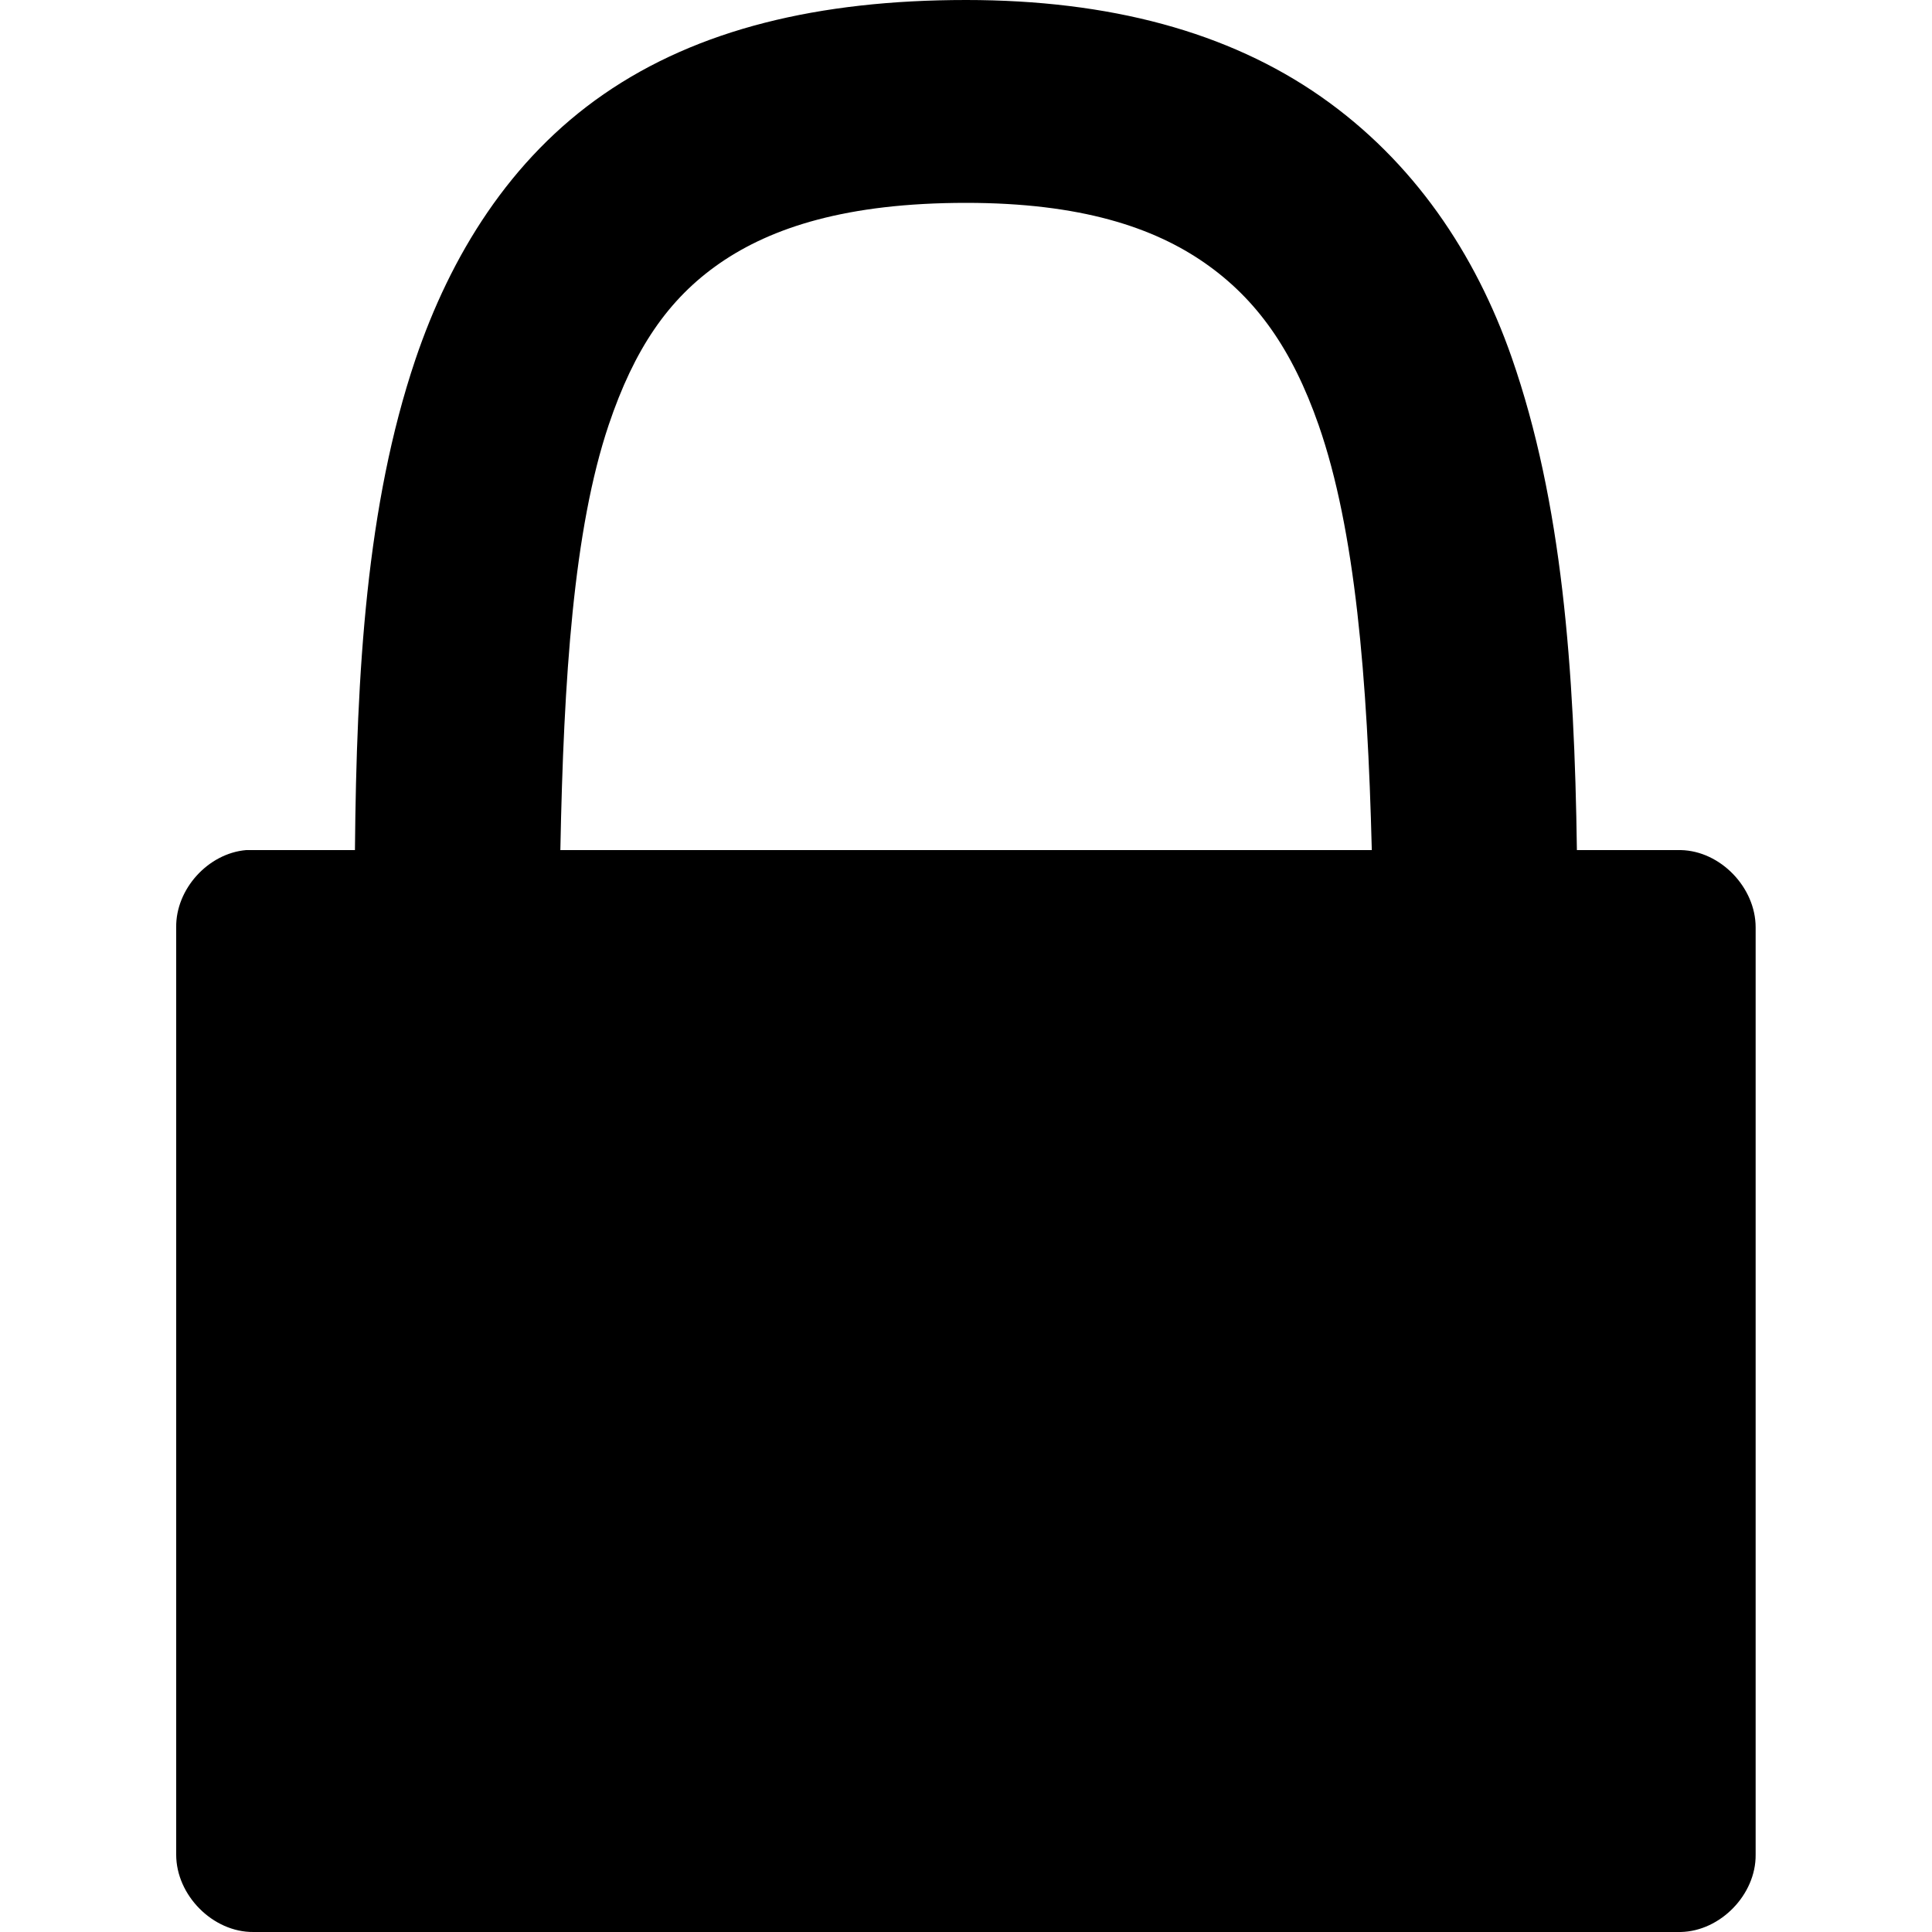 <?xml version="1.0" encoding="UTF-8" standalone="no"?>
<!-- Created with Inkscape (http://www.inkscape.org/) -->
<!-- icons-mk created by Matthias Kuhnel (2019), reuseIT, https://reuseproject.org -->

<svg
   xmlns:dc="http://purl.org/dc/elements/1.1/"
   xmlns:cc="http://creativecommons.org/ns#"
   xmlns:rdf="http://www.w3.org/1999/02/22-rdf-syntax-ns#"
   xmlns:svg="http://www.w3.org/2000/svg"
   xmlns="http://www.w3.org/2000/svg"
   version="1.1"
   width="25"
   height="25"
   id="svg">
  <defs
     id="defs" />
  <g
     transform="translate(0,-1027.362)"
     id="icons-mk">
    <path
       d="m 12.5,1027.362 c -1.911,0 -3.474,0.38 -4.688,1.219 -1.213,0.838 -1.982,2.087 -2.438,3.437 -0.631,1.873 -0.76,4.027 -0.781,6.344 l -1.313,0 -0.094,0 c -0.493,0.042 -0.913,0.505 -0.906,1 l 0,12 c 0,0.525 0.475,1.005 1,1 l 18.469,0 c 0.514,-0.011 0.974,-0.485 0.969,-1 l 0,-12 c 0,-0.515 -0.454,-0.989 -0.969,-1 l -1.344,0 c -0.032,-2.341 -0.19,-4.5 -0.844,-6.375 -0.47,-1.346 -1.271,-2.538 -2.469,-3.375 -1.198,-0.837 -2.732,-1.25 -4.594,-1.25 z m 0,2.625 c 1.483,0 2.429,0.317 3.094,0.781 0.665,0.465 1.126,1.112 1.469,2.094 0.473,1.355 0.632,3.275 0.688,5.5 l -10.5,0 c 0.043,-2.228 0.172,-4.152 0.625,-5.5 0.329,-0.977 0.767,-1.63 1.438,-2.094 0.671,-0.463 1.643,-0.781 3.188,-0.781 z"
       id="locked"
       style="font-size:medium;font-style:normal;font-variant:normal;font-weight:normal;font-stretch:normal;text-indent:0;text-align:start;text-decoration:none;line-height:normal;letter-spacing:normal;word-spacing:normal;text-transform:none;direction:ltr;block-progression:tb;writing-mode:lr-tb;text-anchor:start;baseline-shift:baseline;color:#000000;fill:#000000;fill-opacity:1;stroke:none;stroke-width:2.637;marker:none;visibility:visible;display:inline;overflow:visible;enable-background:accumulate;font-family:Sans;-inkscape-font-specification:Sans" />
  </g>
</svg>
